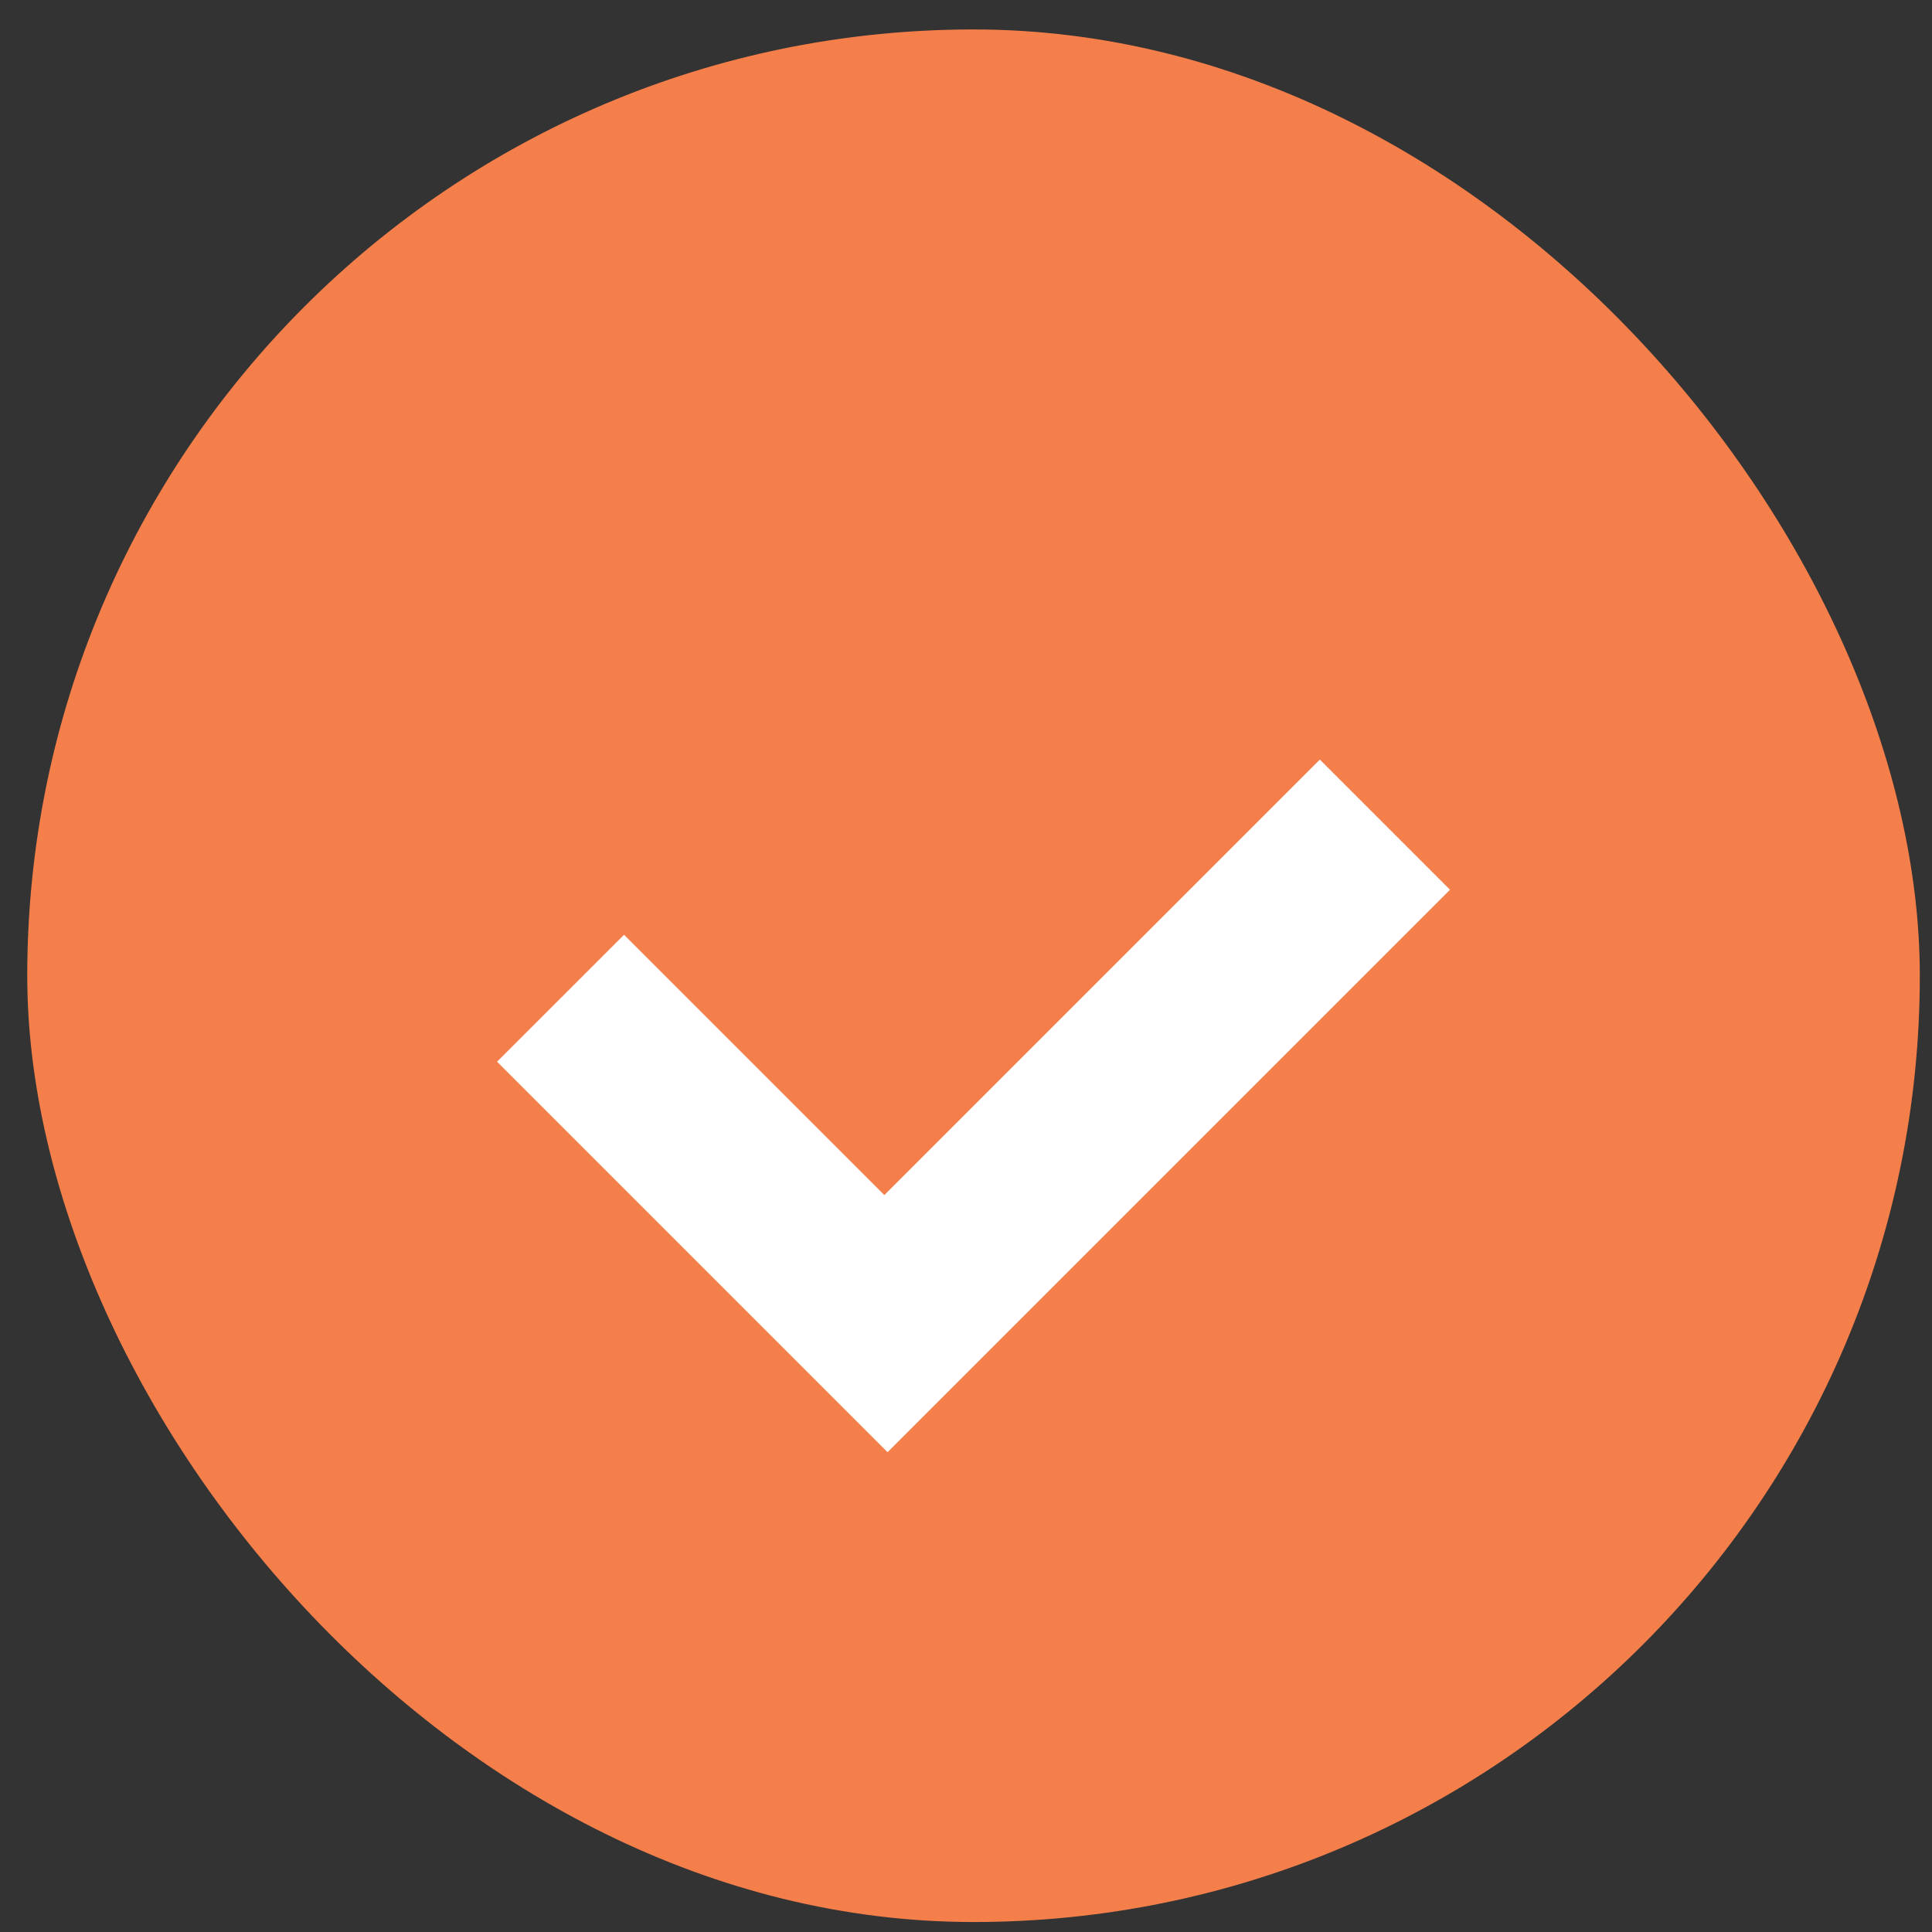 <svg width="49" height="49" viewBox="0 0 49 49" fill="none" xmlns="http://www.w3.org/2000/svg">
<rect x="0" y="0" width="49" height="49" fill="#333333" stroke="none"/>
<rect x="0.691" y="0.747" width="48" height="48" rx="24" fill="#F47F4A"/>
<path d="M22.429 30.31L15.827 23.708L12.607 26.927L22.511 36.831L36.775 22.566L33.474 19.265L22.429 30.31Z" fill="white"/>
</svg>
